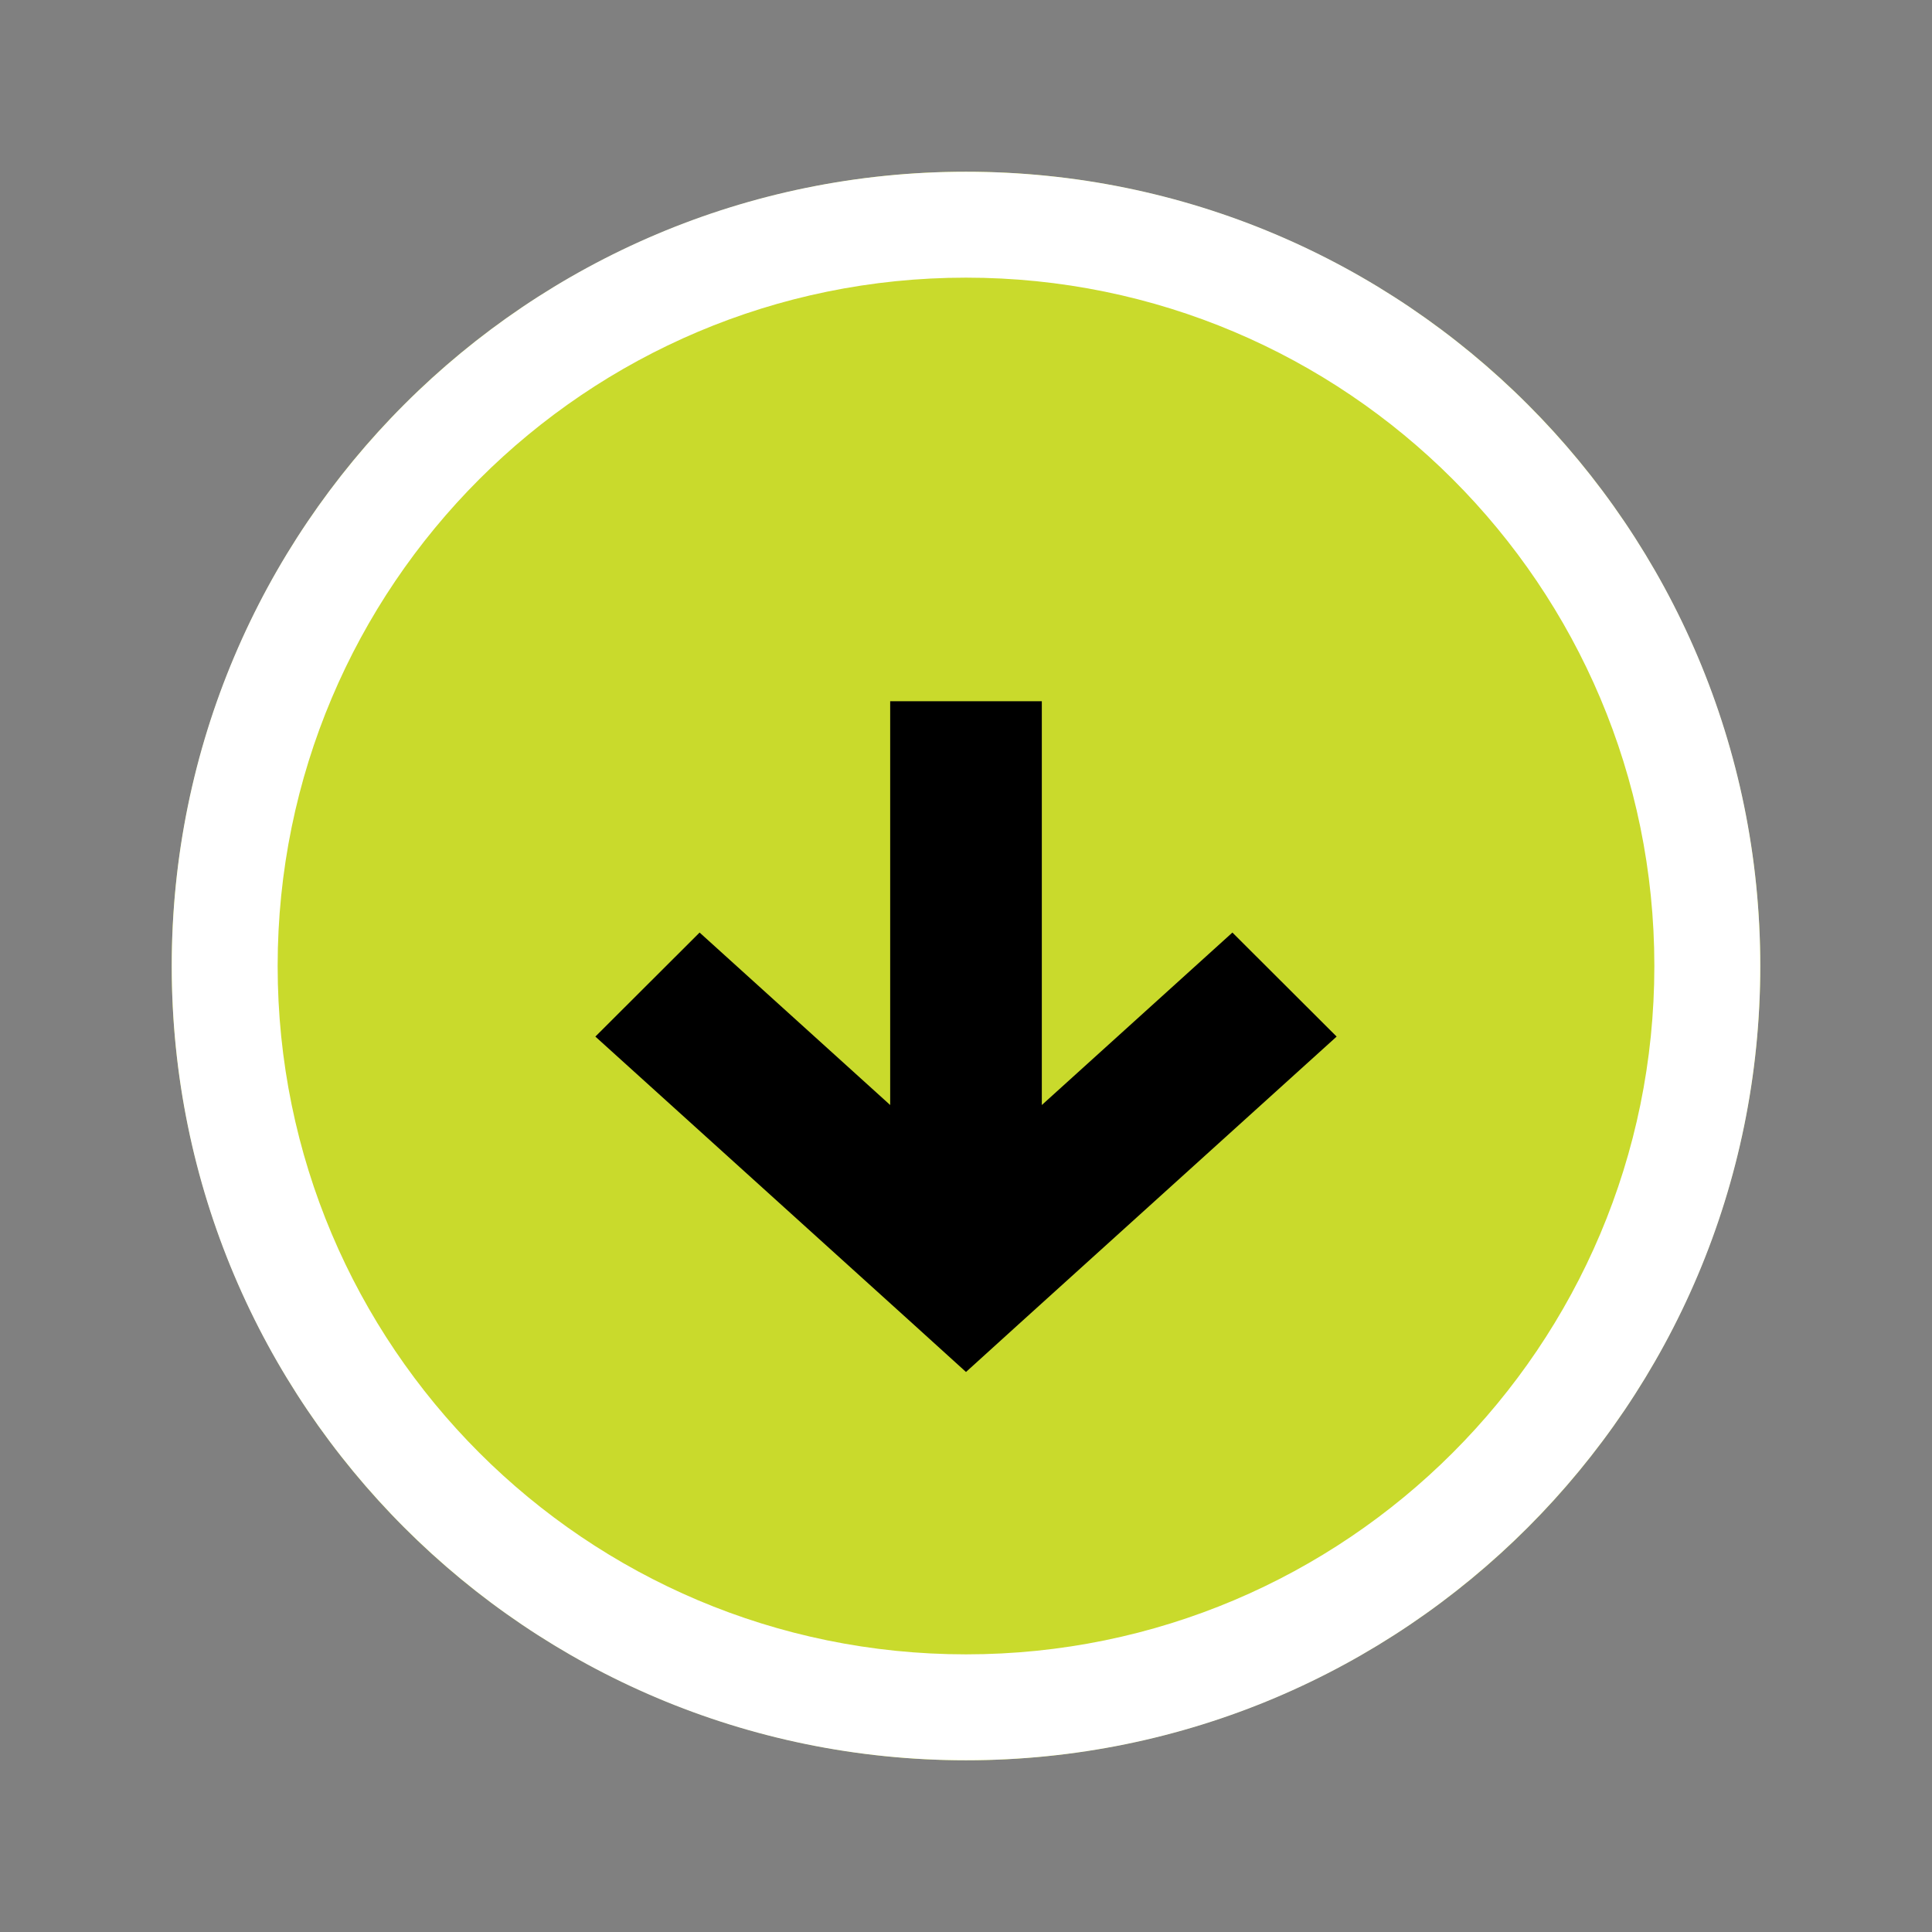 <?xml version="1.0" encoding="UTF-8"?>
<svg width="45px" height="45px" viewBox="0 0 45 45" version="1.1" xmlns="http://www.w3.org/2000/svg" xmlns:xlink="http://www.w3.org/1999/xlink">
    <rect x="0" y="0" width="45" height="45" fill="#808080" stroke="none"/>
    <g id="Severity-Icon/Very-Low-Dark" stroke="none" stroke-width="1" fill="none" fill-rule="evenodd">
        <rect id="Clear-Box" x="0" y="0" width="45" height="45"></rect>
        <g id="Group-18" transform="translate(4, 4)">
            <circle id="Oval-Copy-4" fill="#C9DA2C" fill-rule="nonzero" cx="18.5" cy="18.5" r="18.5"></circle>
            <path d="M18.5,34.533 C27.355,34.533 34.533,27.355 34.533,18.5 C34.533,9.645 27.355,2.467 18.5,2.467 C9.645,2.467 2.467,9.645 2.467,18.5 C2.467,27.355 9.645,34.533 18.5,34.533 Z M18.5,37 C8.283,37 0,28.717 0,18.5 C0,8.283 8.283,0 18.5,0 C28.717,0 37,8.283 37,18.5 C37,28.717 28.717,37 18.5,37 Z" id="Oval-Copy-4" fill="#FFFFFF" fill-rule="nonzero"></path>
            <polygon id="Path-Copy-2" fill="#000000" points="18.5 27.956 17.286 26.855 9.867 20.144 12.295 17.721 16.734 21.738 16.734 12.333 20.266 12.333 20.266 21.738 24.705 17.721 27.133 20.144 19.714 26.855"></polygon>
        </g>
    </g>
</svg>